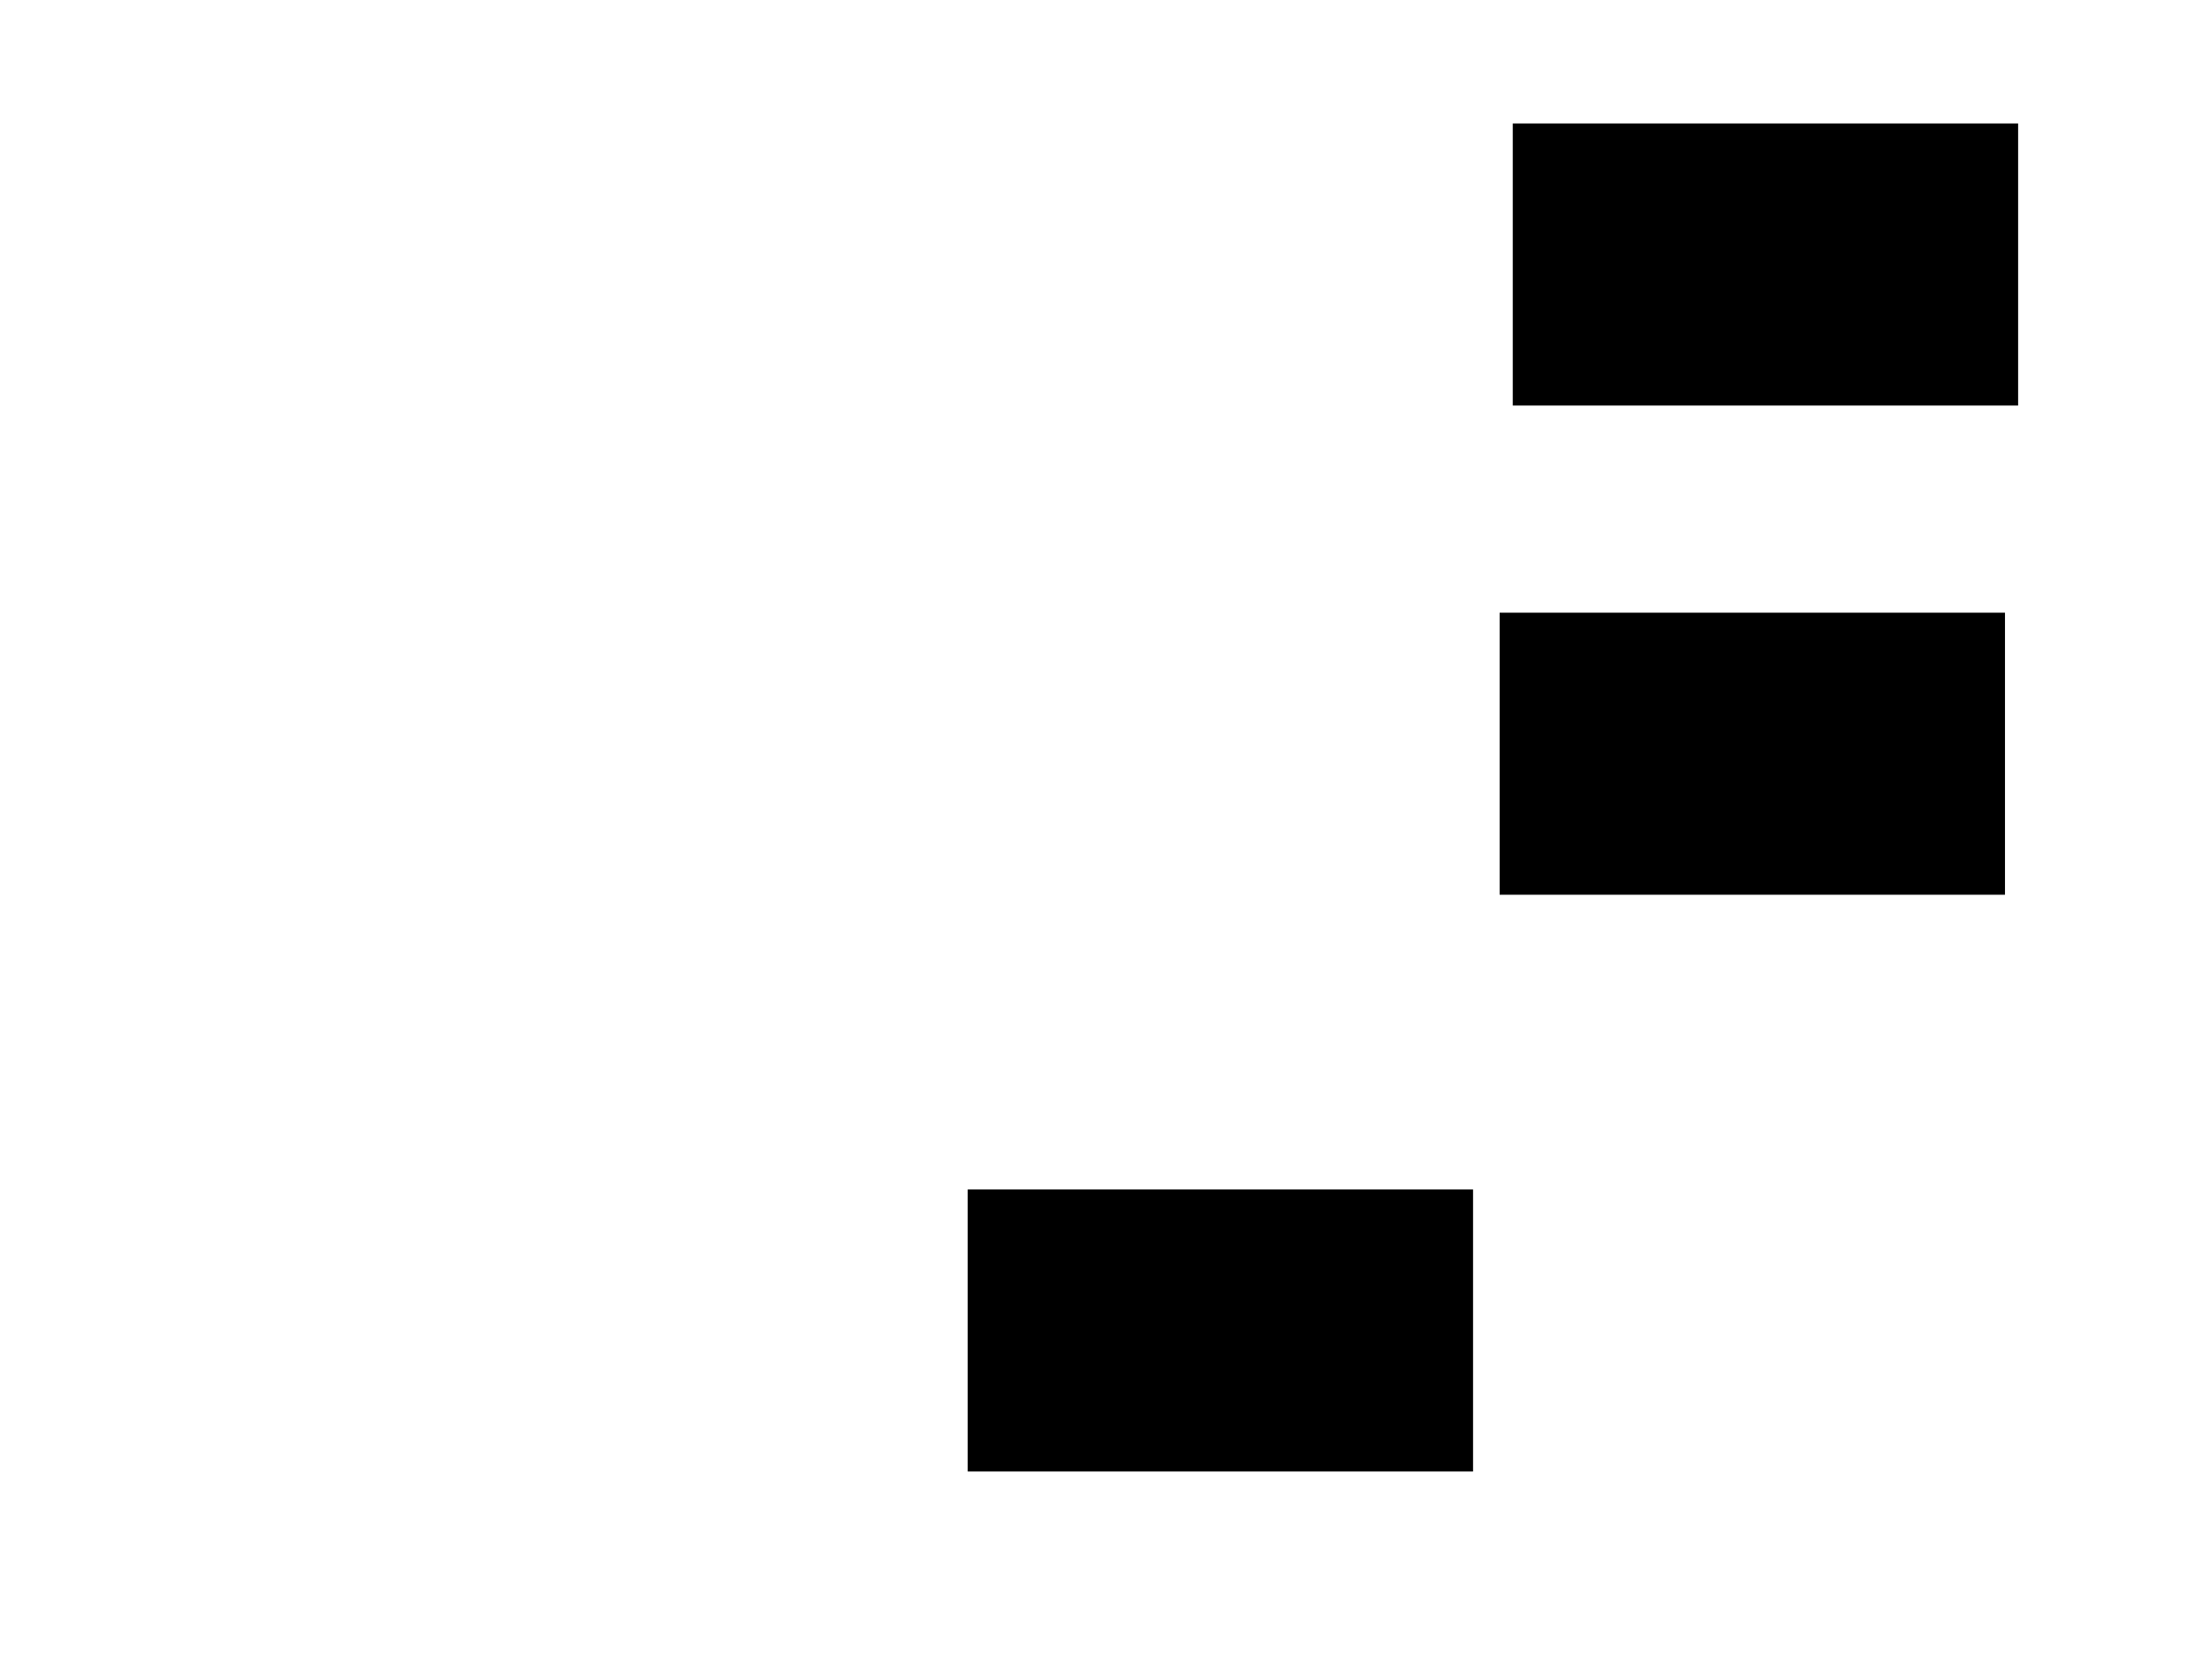 <svg xmlns="http://www.w3.org/2000/svg" width="1175" height="881">
 <!-- Created with Image Occlusion Enhanced -->
 <g>
  <title>Labels</title>
 </g>
 <g>
  <title>Masks</title>
  <rect id="b210847fc58e46849a873eb93a9d018c-ao-1" height="148.837" width="267.442" y="325.977" x="797.093" stroke="#000000" fill="#0"/>
  <rect id="b210847fc58e46849a873eb93a9d018c-ao-2" height="148.837" width="267.442" y="66.093" x="804.07" stroke="#000000" fill="#0"/>
  <rect id="b210847fc58e46849a873eb93a9d018c-ao-3" height="148.837" width="267.442" y="632.372" x="514.535" stroke="#000000" fill="#0"/>
  
 </g>
</svg>